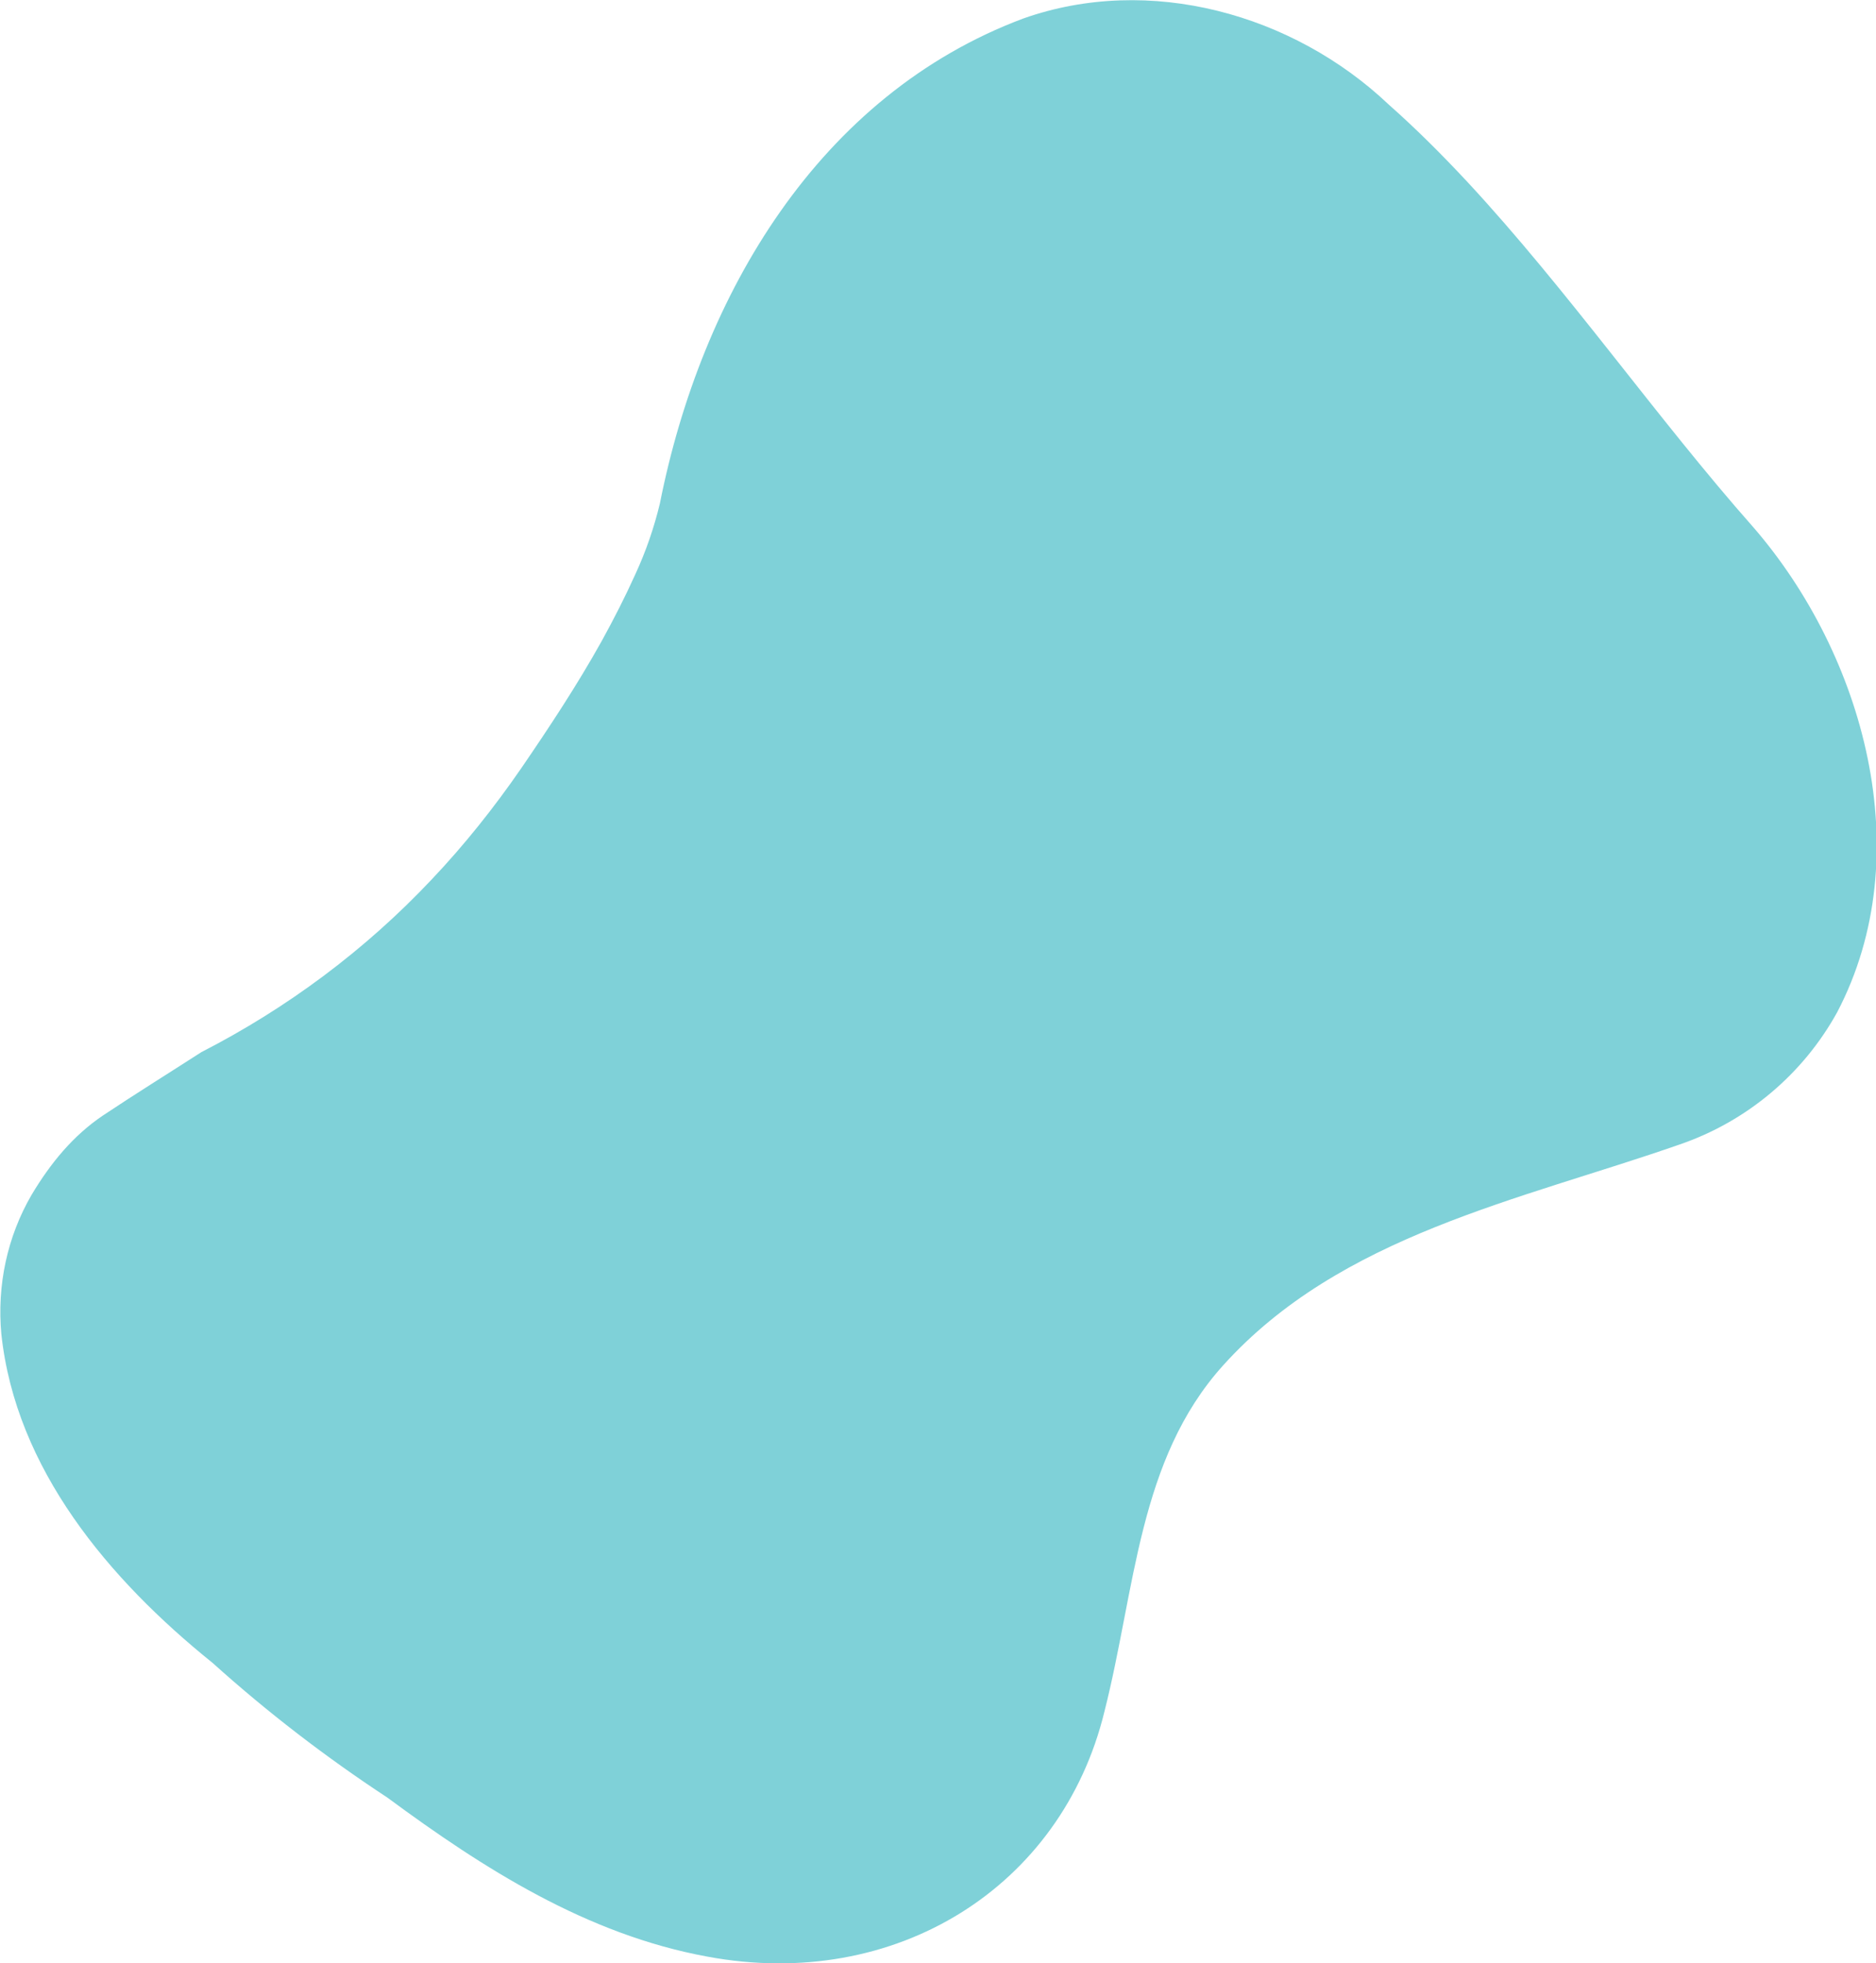 <?xml version="1.0" encoding="utf-8"?>
<!-- Generator: Adobe Illustrator 23.0.1, SVG Export Plug-In . SVG Version: 6.00 Build 0)  -->
<svg version="1.1" id="Layer_1" xmlns="http://www.w3.org/2000/svg" xmlns:xlink="http://www.w3.org/1999/xlink" x="0px" y="0px"
	 viewBox="0 0 416.5 435.9" style="enable-background:new 0 0 416.5 435.9;" xml:space="preserve">
<style type="text/css">
	.st0{fill:#7FD1D8;}
</style>
<path class="st0" d="M47.2,369.2c-23.1-18.6-43.7-43.1-46.9-73c-1-10.8,1.3-21.6,6.7-30.9c4.3-7.2,9.3-13.2,15.8-17.6
	c7.2-4.8,14.6-9.4,21.9-14.1c19.1-9.8,36.4-22.7,51.1-38.3c7.3-7.7,13.9-16,19.9-24.7c6.3-9.2,12.5-18.6,17.9-28.3
	c2.7-4.9,5.2-9.8,7.5-14.9c2.3-5,4.1-10.2,5.4-15.6c9.2-46.4,35.3-90.7,80.7-107.7c28-9.9,59.9-1,81.1,19.1
	c6,5.3,11.8,11.1,17.4,17.1c22.4,24.1,42.1,52.5,63.6,76.8c24.5,28.3,36.9,72.6,18.6,107.6c-7.6,13.8-20.1,24.3-35,29.4
	c-35.5,12.4-75.3,20.1-101.4,49.1c-18.8,20.9-19.4,49.6-26.3,76.8c-9.5,39-46.4,62.2-88.2,54.4c-26.7-4.9-49.6-19.5-71-35.3
	C72.3,390.1,59.3,380.1,47.2,369.2z"/>
</svg>
